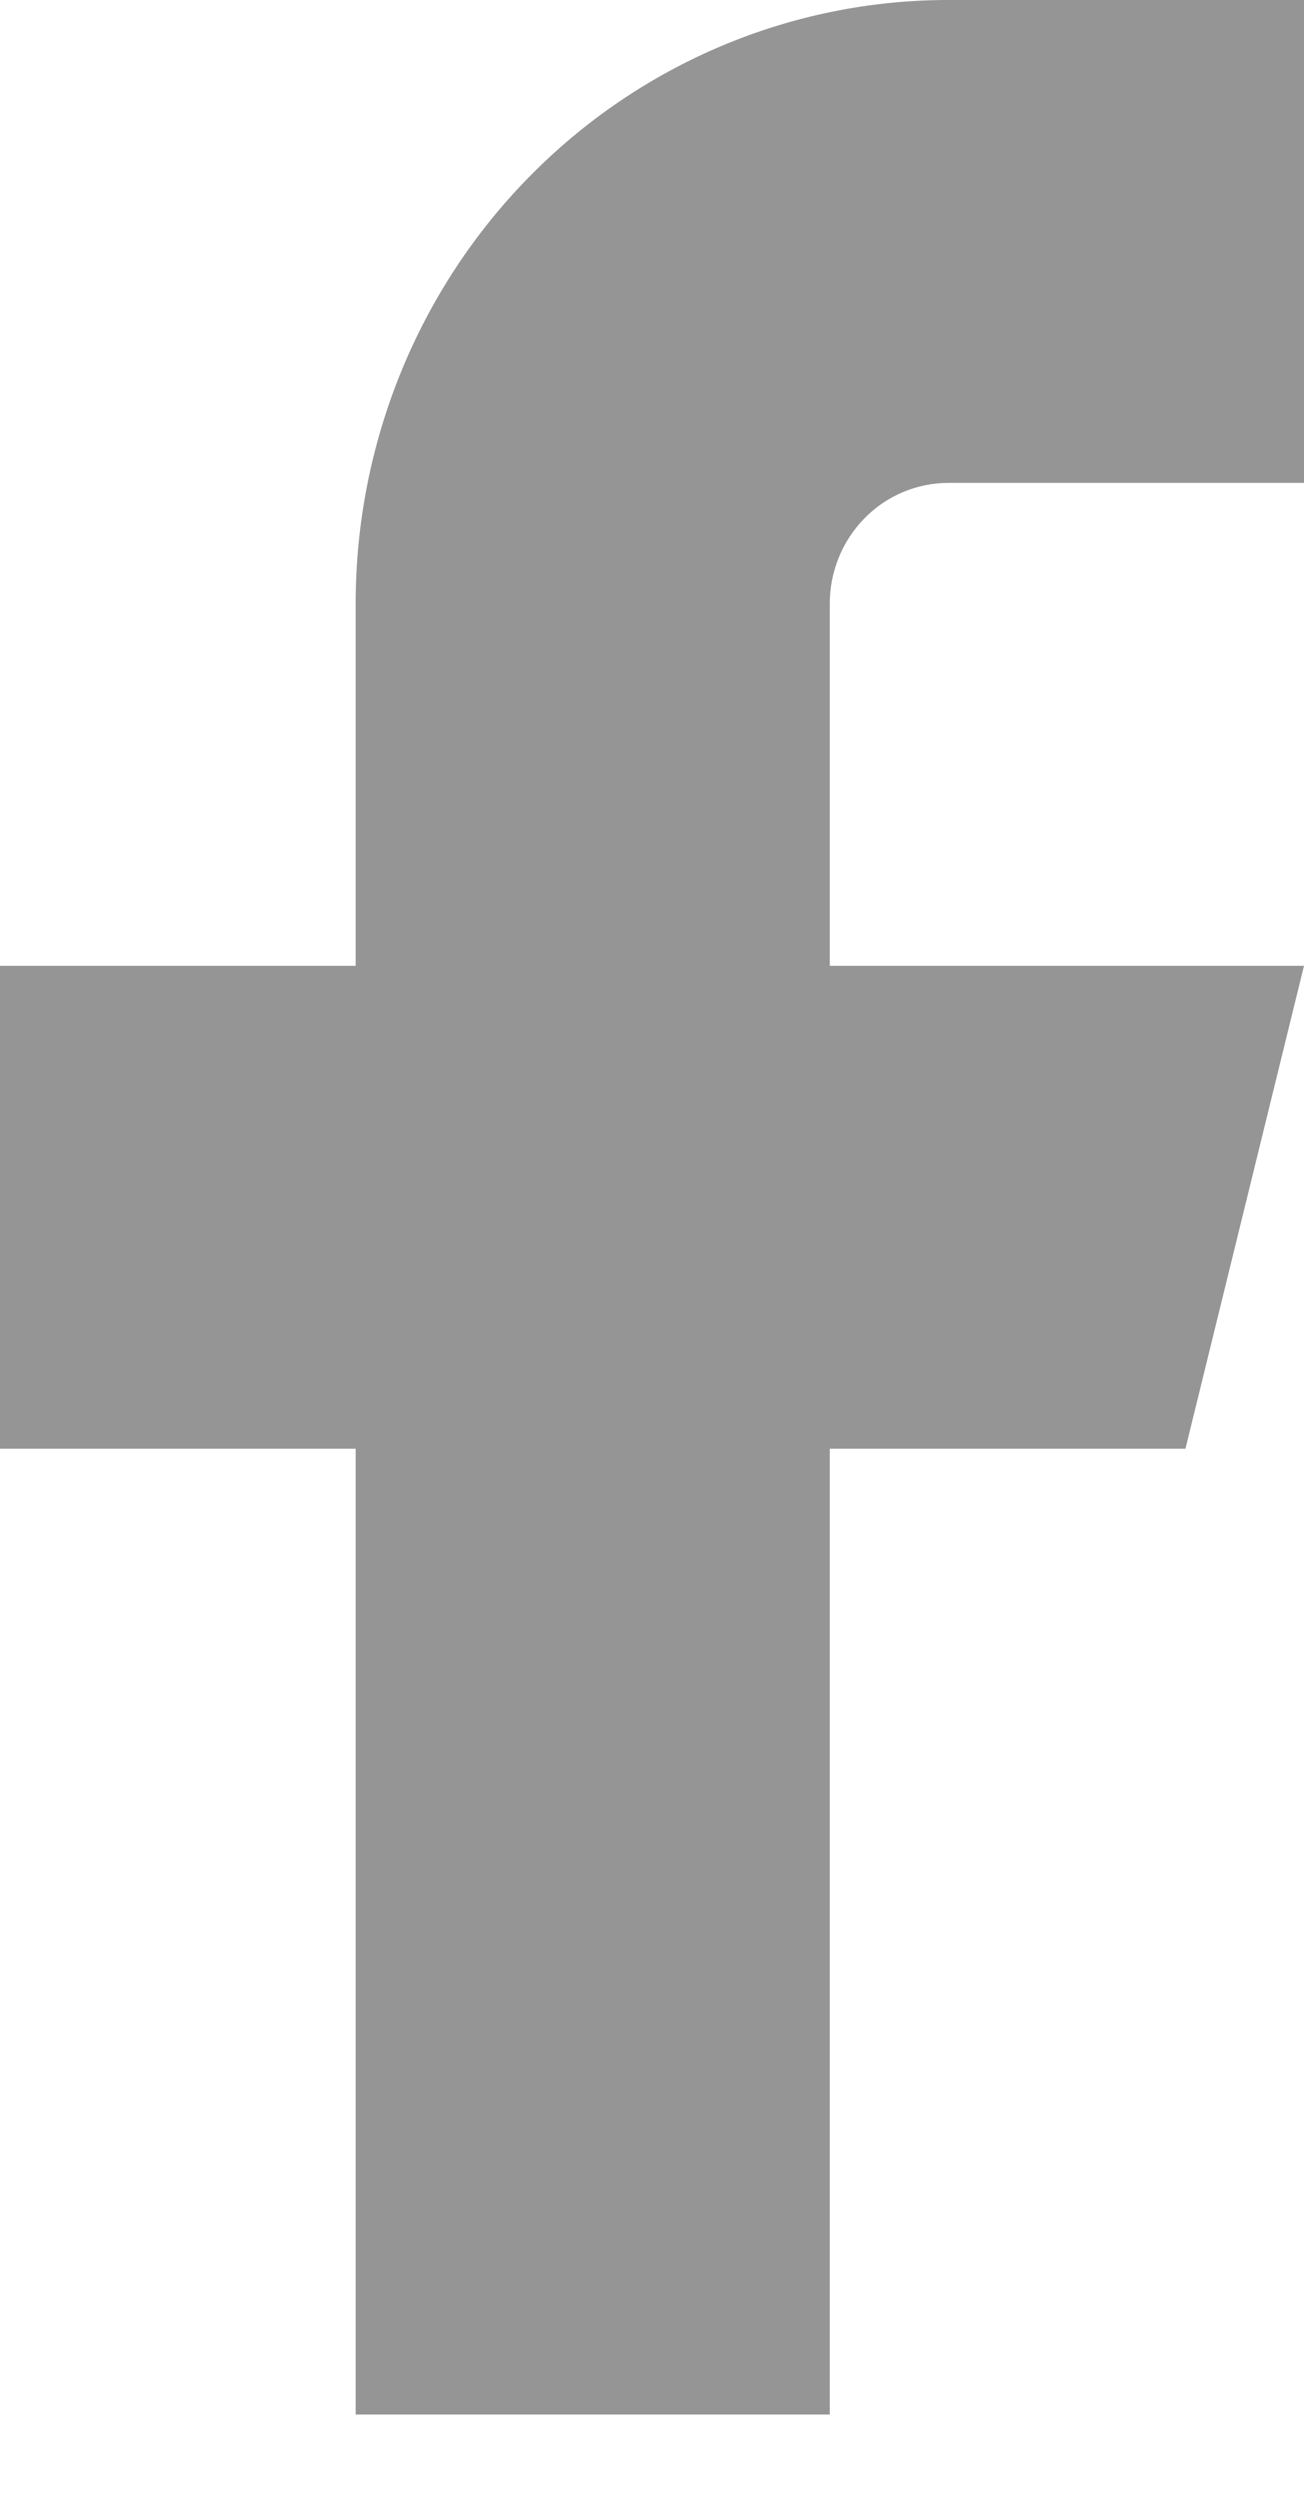 <svg width="12" height="23" viewBox="0 0 12 23" fill="none" xmlns="http://www.w3.org/2000/svg">
<path d="M12 0H8.727C7.281 0 5.893 0.585 4.87 1.627C3.847 2.668 3.273 4.081 3.273 5.554V8.886H0V13.329H3.273V22.215H7.636V13.329H10.909L12 8.886H7.636V5.554C7.636 5.259 7.751 4.977 7.956 4.768C8.16 4.56 8.438 4.443 8.727 4.443H12V0Z" fill="#959595"/>
</svg>

